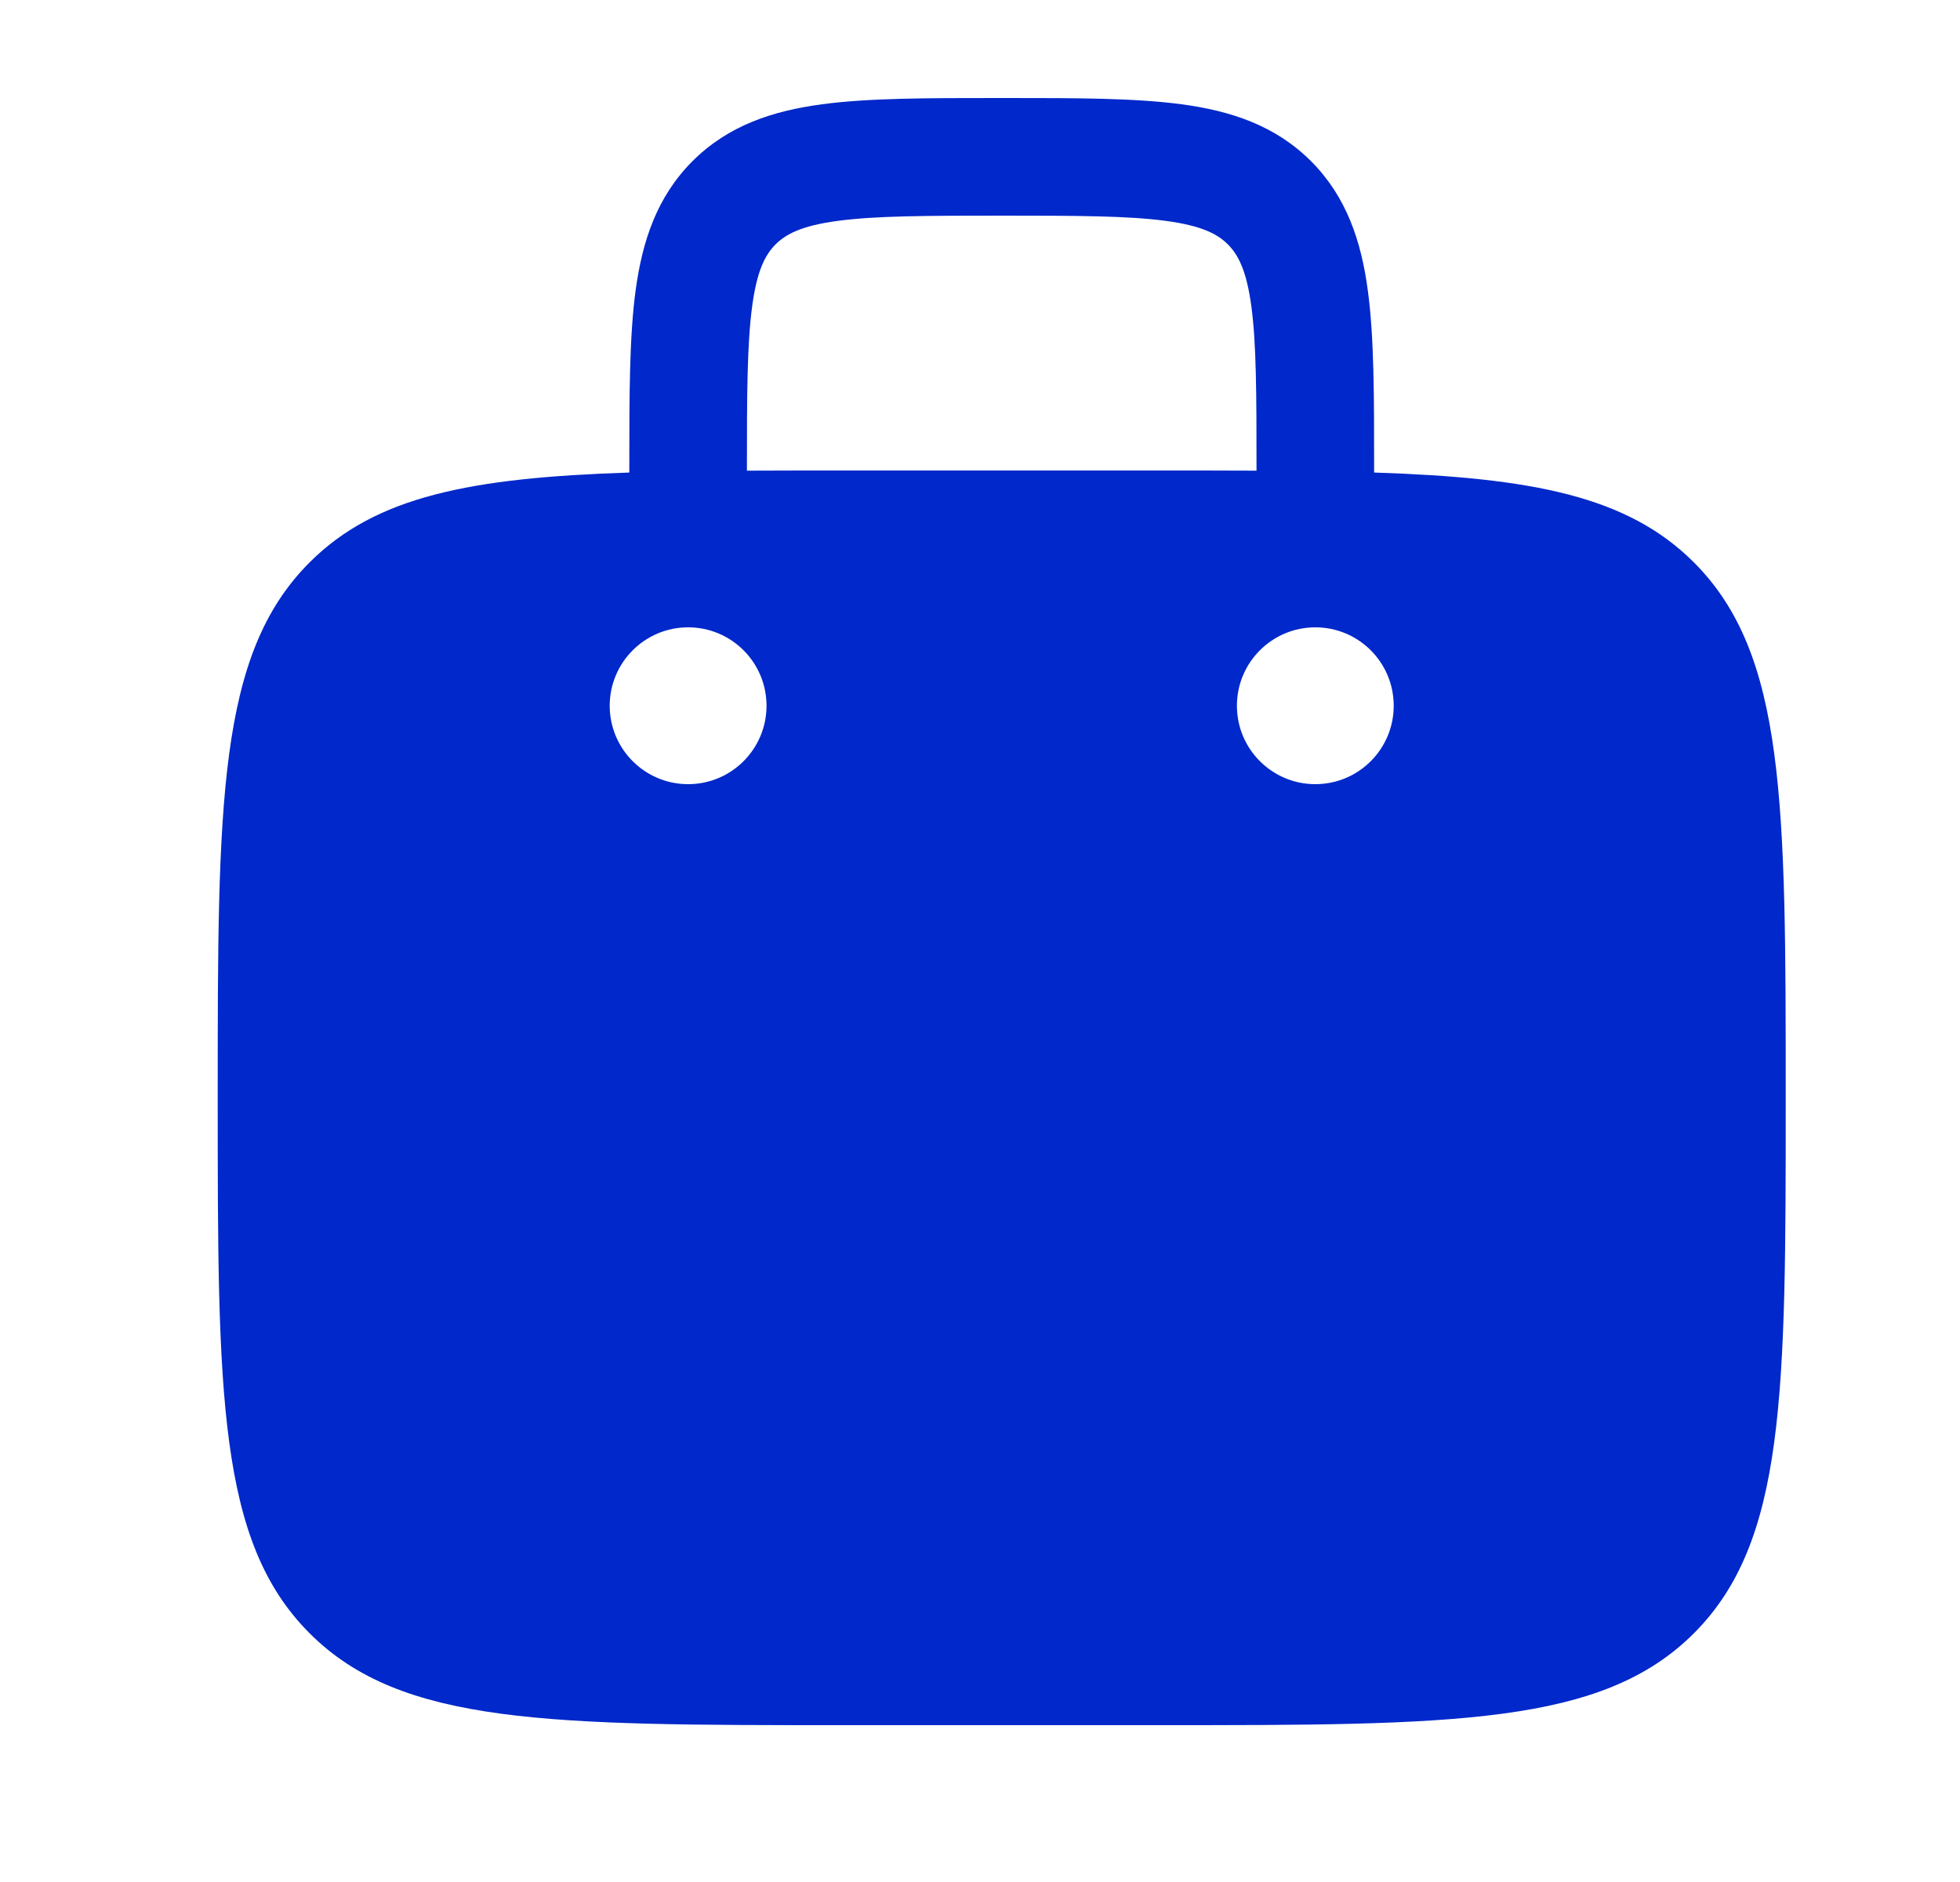 <svg width="25" height="24" viewBox="0 0 25 24" fill="none" xmlns="http://www.w3.org/2000/svg">
<path fill-rule="evenodd" clip-rule="evenodd" d="M12.829 1.25H12.725C11.827 1.25 11.078 1.25 10.483 1.33C9.855 1.414 9.288 1.6 8.833 2.055C8.377 2.511 8.192 3.078 8.107 3.706C8.027 4.3 8.027 5.05 8.027 5.948V6.026C6.006 6.092 4.792 6.328 3.949 7.172C2.777 8.343 2.777 10.229 2.777 14C2.777 17.771 2.777 19.657 3.949 20.828C5.12 22 7.006 22 10.777 22H14.777C18.549 22 20.434 22 21.606 20.828C22.777 19.657 22.777 17.771 22.777 14C22.777 10.229 22.777 8.343 21.606 7.172C20.762 6.328 19.549 6.092 17.527 6.026V5.948C17.527 5.05 17.527 4.3 17.447 3.706C17.363 3.078 17.177 2.511 16.722 2.055C16.266 1.6 15.7 1.414 15.072 1.33C14.477 1.25 13.728 1.25 12.829 1.25ZM16.027 6.002V6C16.027 5.036 16.026 4.388 15.961 3.905C15.899 3.444 15.791 3.246 15.661 3.116C15.531 2.986 15.333 2.879 14.872 2.817C14.389 2.752 13.741 2.75 12.777 2.75C11.813 2.75 11.166 2.752 10.683 2.817C10.221 2.879 10.024 2.986 9.893 3.116C9.763 3.246 9.656 3.444 9.594 3.905C9.529 4.388 9.527 5.036 9.527 6V6.002C9.919 6 10.335 6 10.777 6H14.777C15.219 6 15.635 6 16.027 6.002ZM17.777 9C17.777 9.552 17.33 10 16.777 10C16.225 10 15.777 9.552 15.777 9C15.777 8.448 16.225 8 16.777 8C17.33 8 17.777 8.448 17.777 9ZM8.777 10C9.33 10 9.777 9.552 9.777 9C9.777 8.448 9.33 8 8.777 8C8.225 8 7.777 8.448 7.777 9C7.777 9.552 8.225 10 8.777 10Z" fill="#0028CA"/>
</svg>
